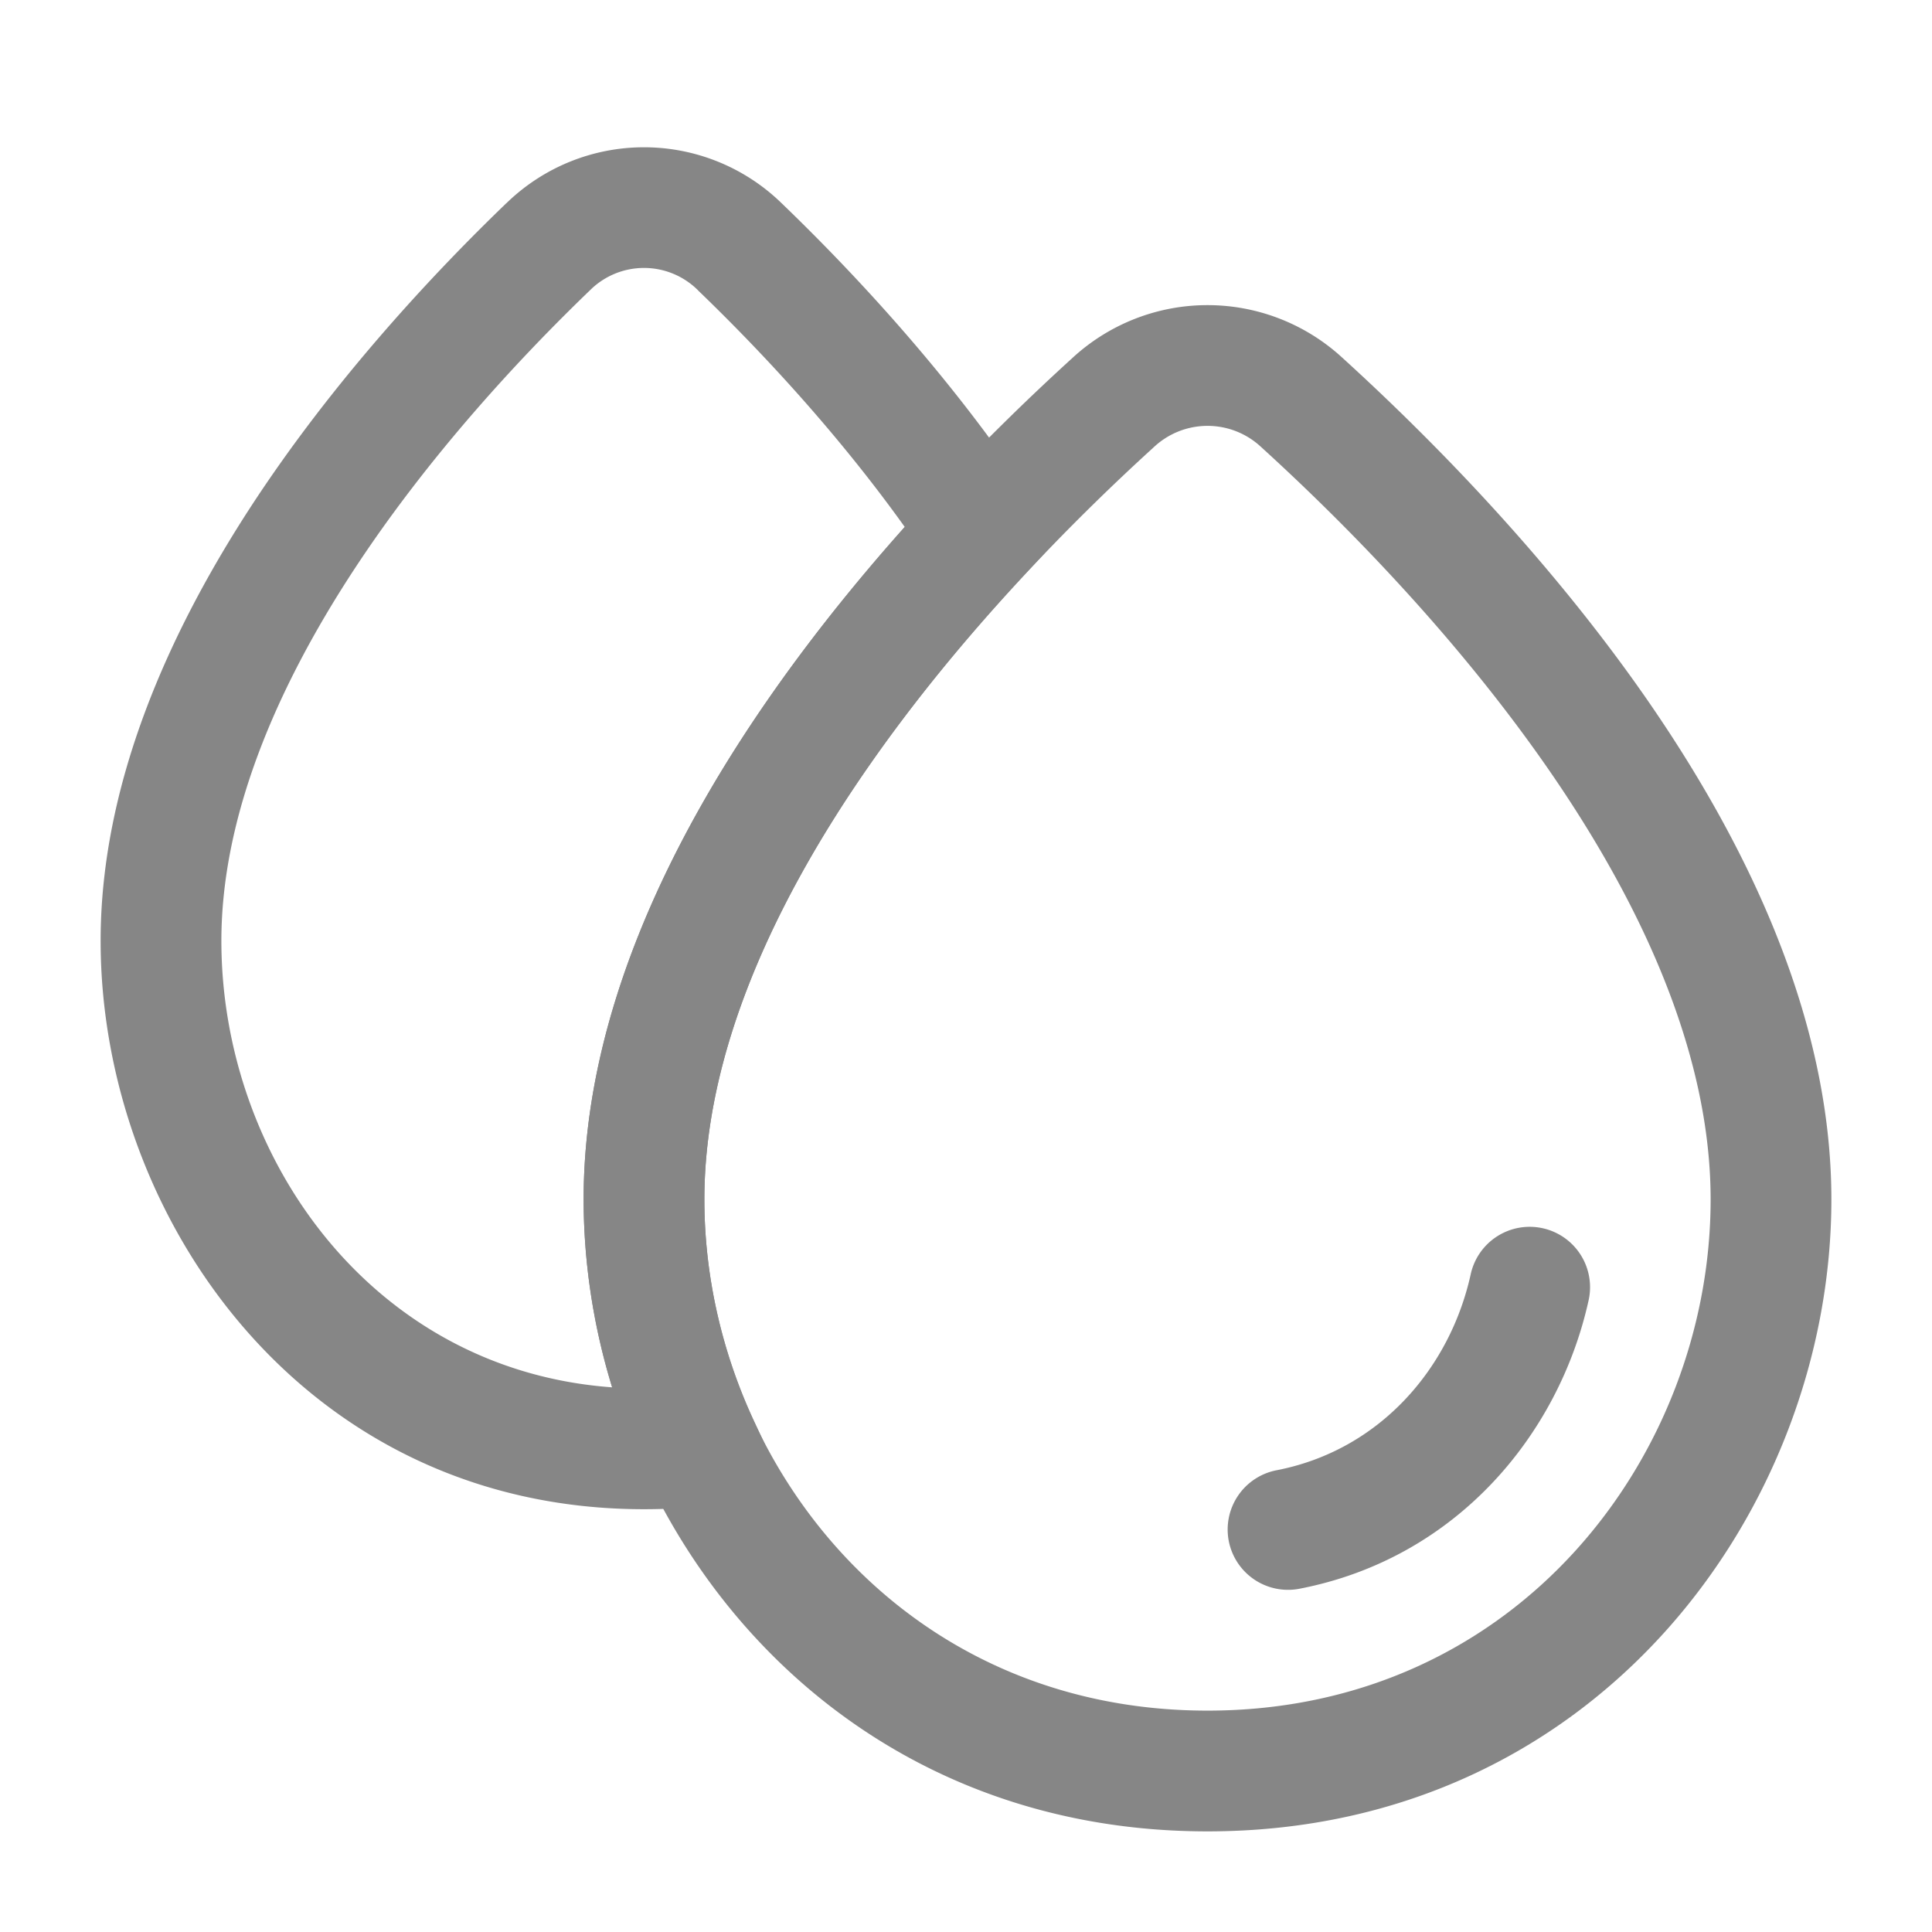 <svg width="24" height="24" fill="none" xmlns="http://www.w3.org/2000/svg">
    <path fill-rule="evenodd" clip-rule="evenodd" d="M15 21.25c3.864 0 6.25-3.19 6.25-6.35 0-1.812-.86-3.682-2.033-5.37-1.164-1.675-2.576-3.09-3.55-3.976a.974.974 0 0 0-1.333 0c-.974.886-2.387 2.3-3.55 3.976C9.61 11.218 8.75 13.088 8.75 14.9c0 3.16 2.386 6.35 6.25 6.35Zm7.75-6.35c0 3.84-2.916 7.85-7.75 7.85s-7.75-4.01-7.75-7.85c0-2.26 1.057-4.435 2.301-6.226 1.253-1.804 2.756-3.304 3.774-4.23a2.473 2.473 0 0 1 3.35 0c1.018.926 2.52 2.426 3.774 4.23 1.243 1.791 2.301 3.967 2.301 6.226Z" fill="#868686"/>
    <path fill-rule="evenodd" clip-rule="evenodd" d="M8.67 3.605a.95.95 0 0 0-1.34 0c-.853.82-2.012 2.06-2.953 3.503-.948 1.454-1.627 3.042-1.627 4.58 0 2.681 1.865 5.33 4.854 5.546a7.986 7.986 0 0 1-.354-2.336c0-1.733.623-3.413 1.464-4.898.73-1.29 1.645-2.467 2.525-3.454-.86-1.202-1.83-2.229-2.569-2.94Zm-2.38-1.08a2.45 2.45 0 0 1 3.42 0c.88.847 2.095 2.14 3.11 3.672l.325.493-.403.433c-.95 1.018-1.957 2.263-2.723 3.616-.769 1.357-1.269 2.777-1.269 4.16 0 .933.211 1.879.614 2.747l.44.947-1.039.114a7.03 7.03 0 0 1-.765.041c-4.237 0-6.75-3.637-6.75-7.06 0-1.956.851-3.836 1.87-5.4 1.027-1.573 2.273-2.9 3.17-3.764ZM15.264 19.142a.75.75 0 0 1 .594-.878c1.277-.247 2.15-1.26 2.41-2.427a.75.75 0 1 1 1.464.326c-.369 1.657-1.638 3.196-3.59 3.573a.75.75 0 0 1-.878-.594Z" fill="#868686"/>
</svg>
